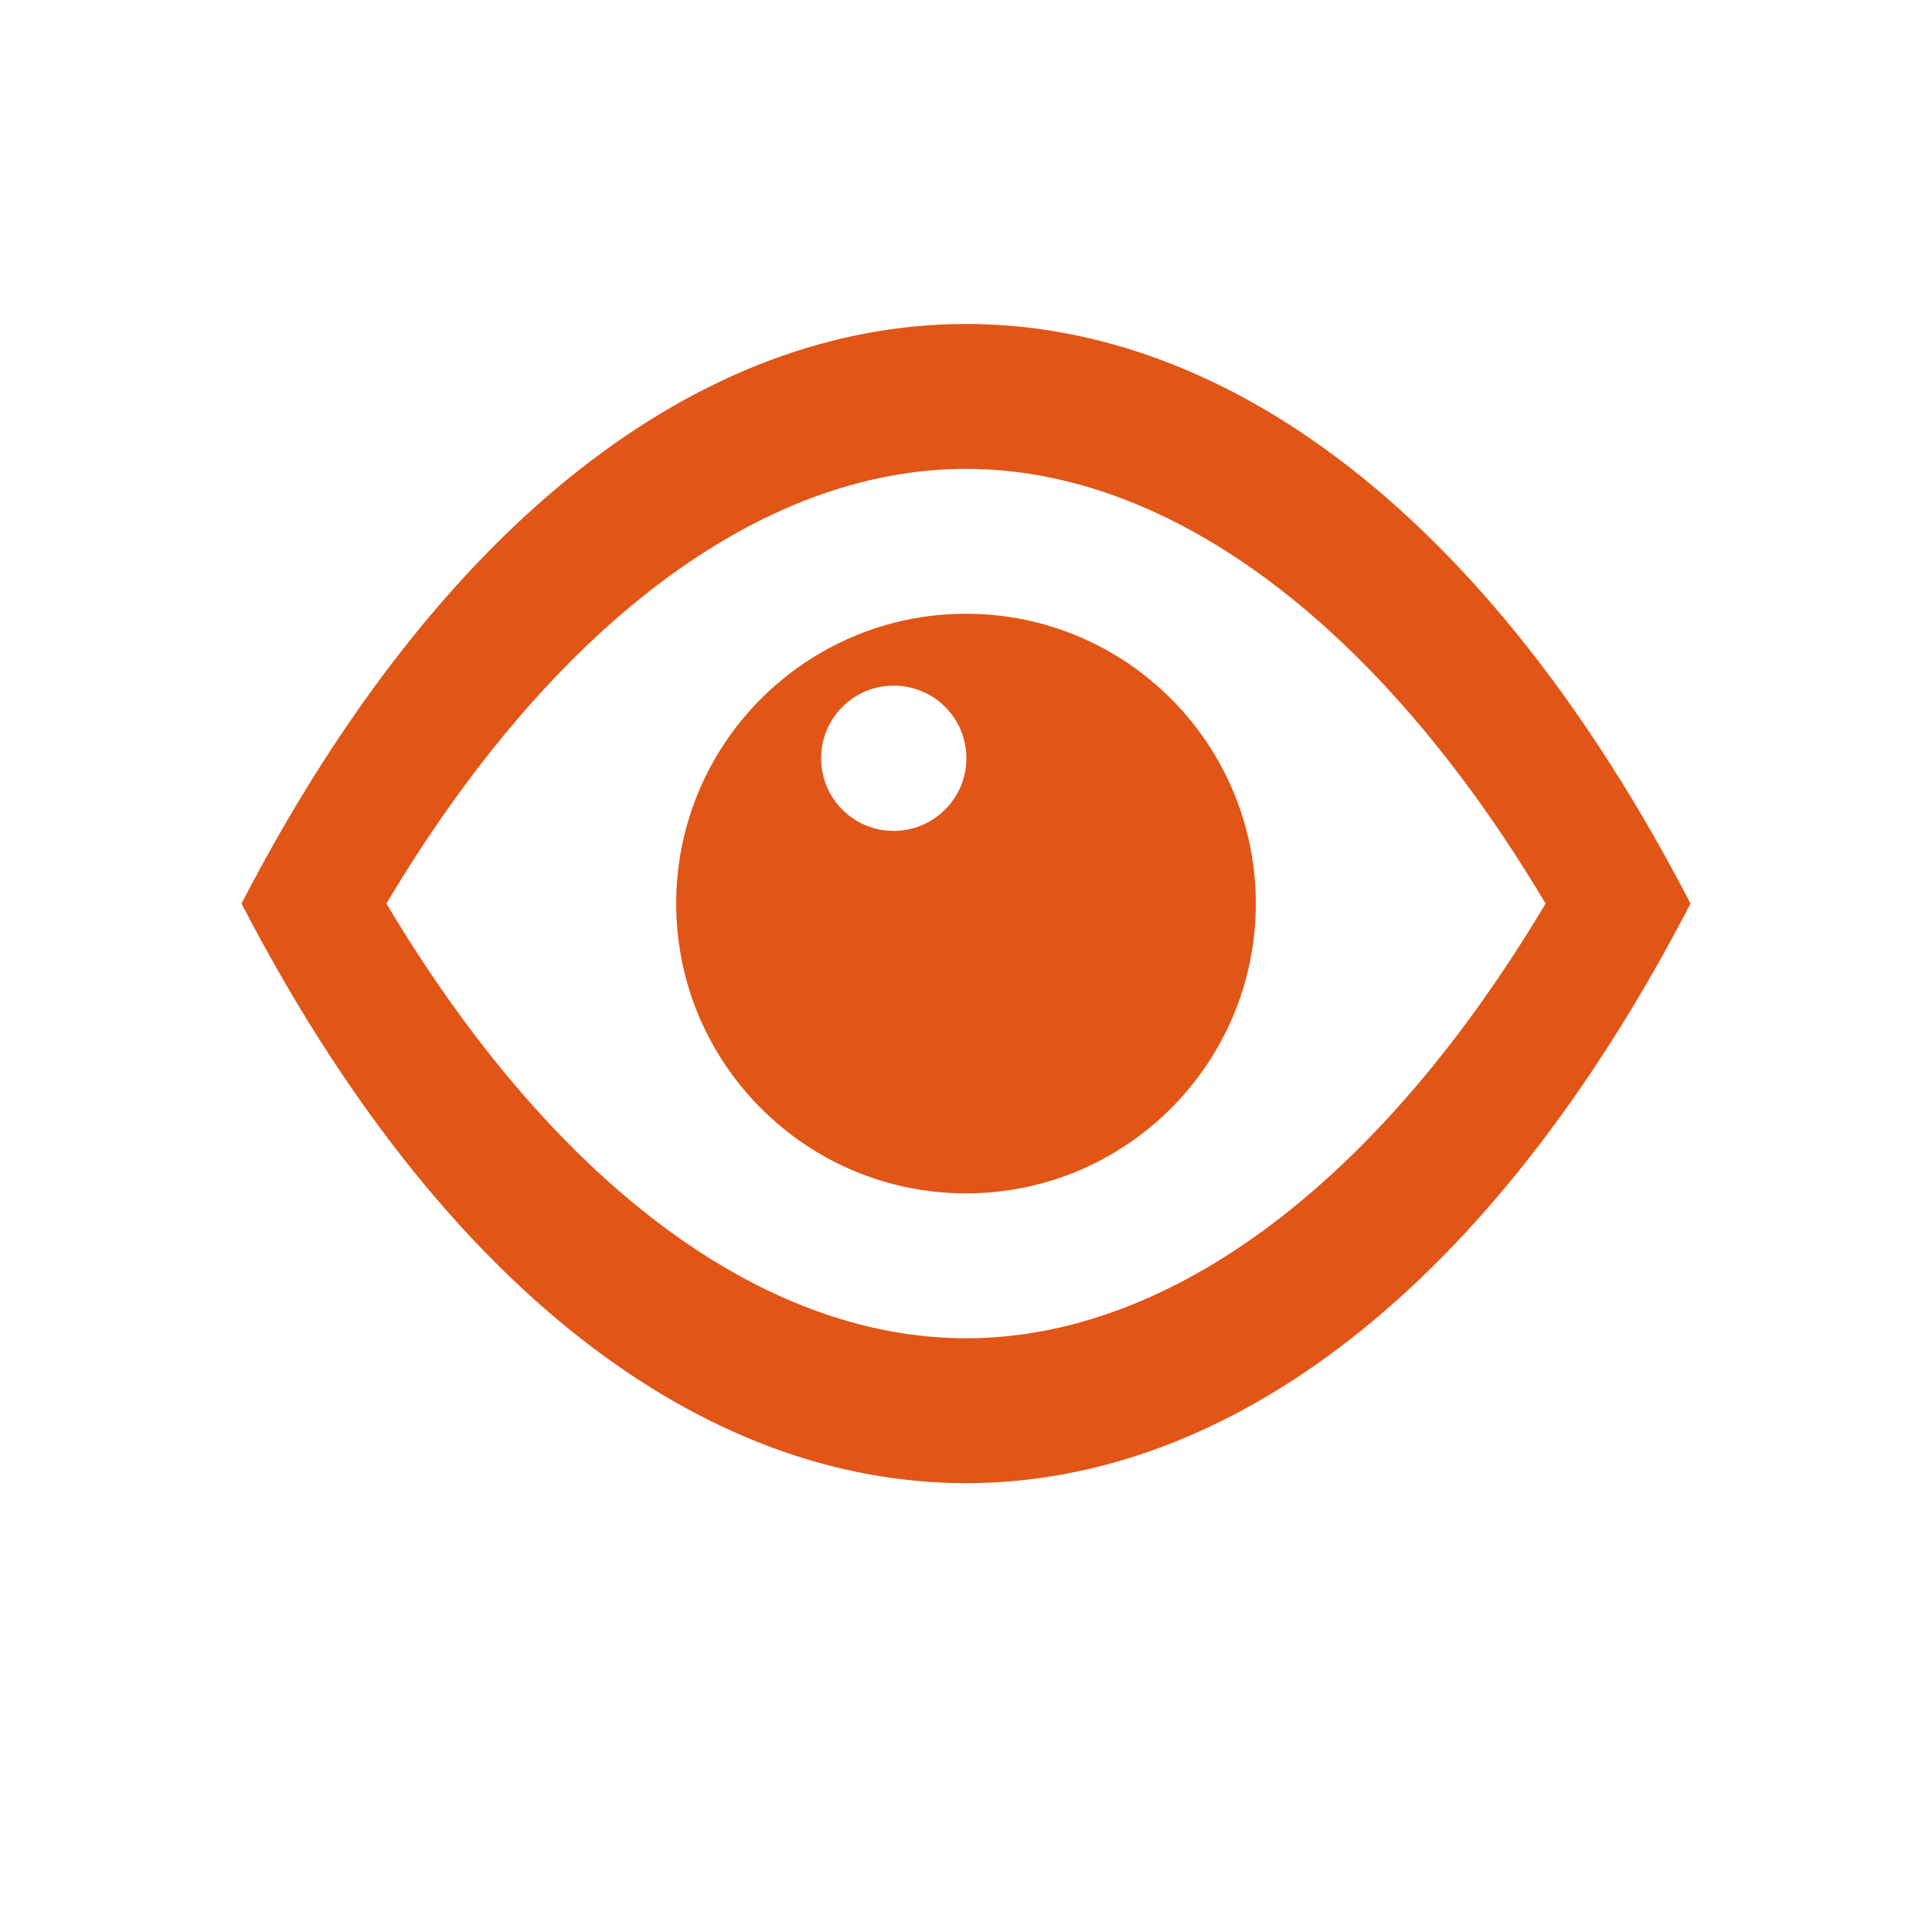 <svg xmlns="http://www.w3.org/2000/svg" width="25" height="25" viewBox="0 0 25 25">
    <g fill="#E15517">
        <path d="M0 7.525c5.18 10 13.57 10 18.75 0-5.18-10-13.57-10-18.75 0zm9.375 5.625c-2.66 0-5.36-2.035-7.5-5.625 2.14-3.59 4.84-5.625 7.5-5.625s5.36 2.035 7.5 5.625c-2.14 3.59-4.84 5.625-7.5 5.625z" transform="translate(3.125 4.167)"/>
        <path d="M9.375 3.775c-2.07 0-3.75 1.68-3.75 3.75 0 2.07 1.68 3.75 3.75 3.75 2.07 0 3.75-1.68 3.75-3.75 0-2.07-1.68-3.75-3.75-3.75zm-.935 2.81c-.52 0-.94-.42-.94-.94s.42-.94.94-.94.94.42.94.94-.425.94-.94.94z" transform="translate(3.125 4.167)"/>
    </g>
</svg>
